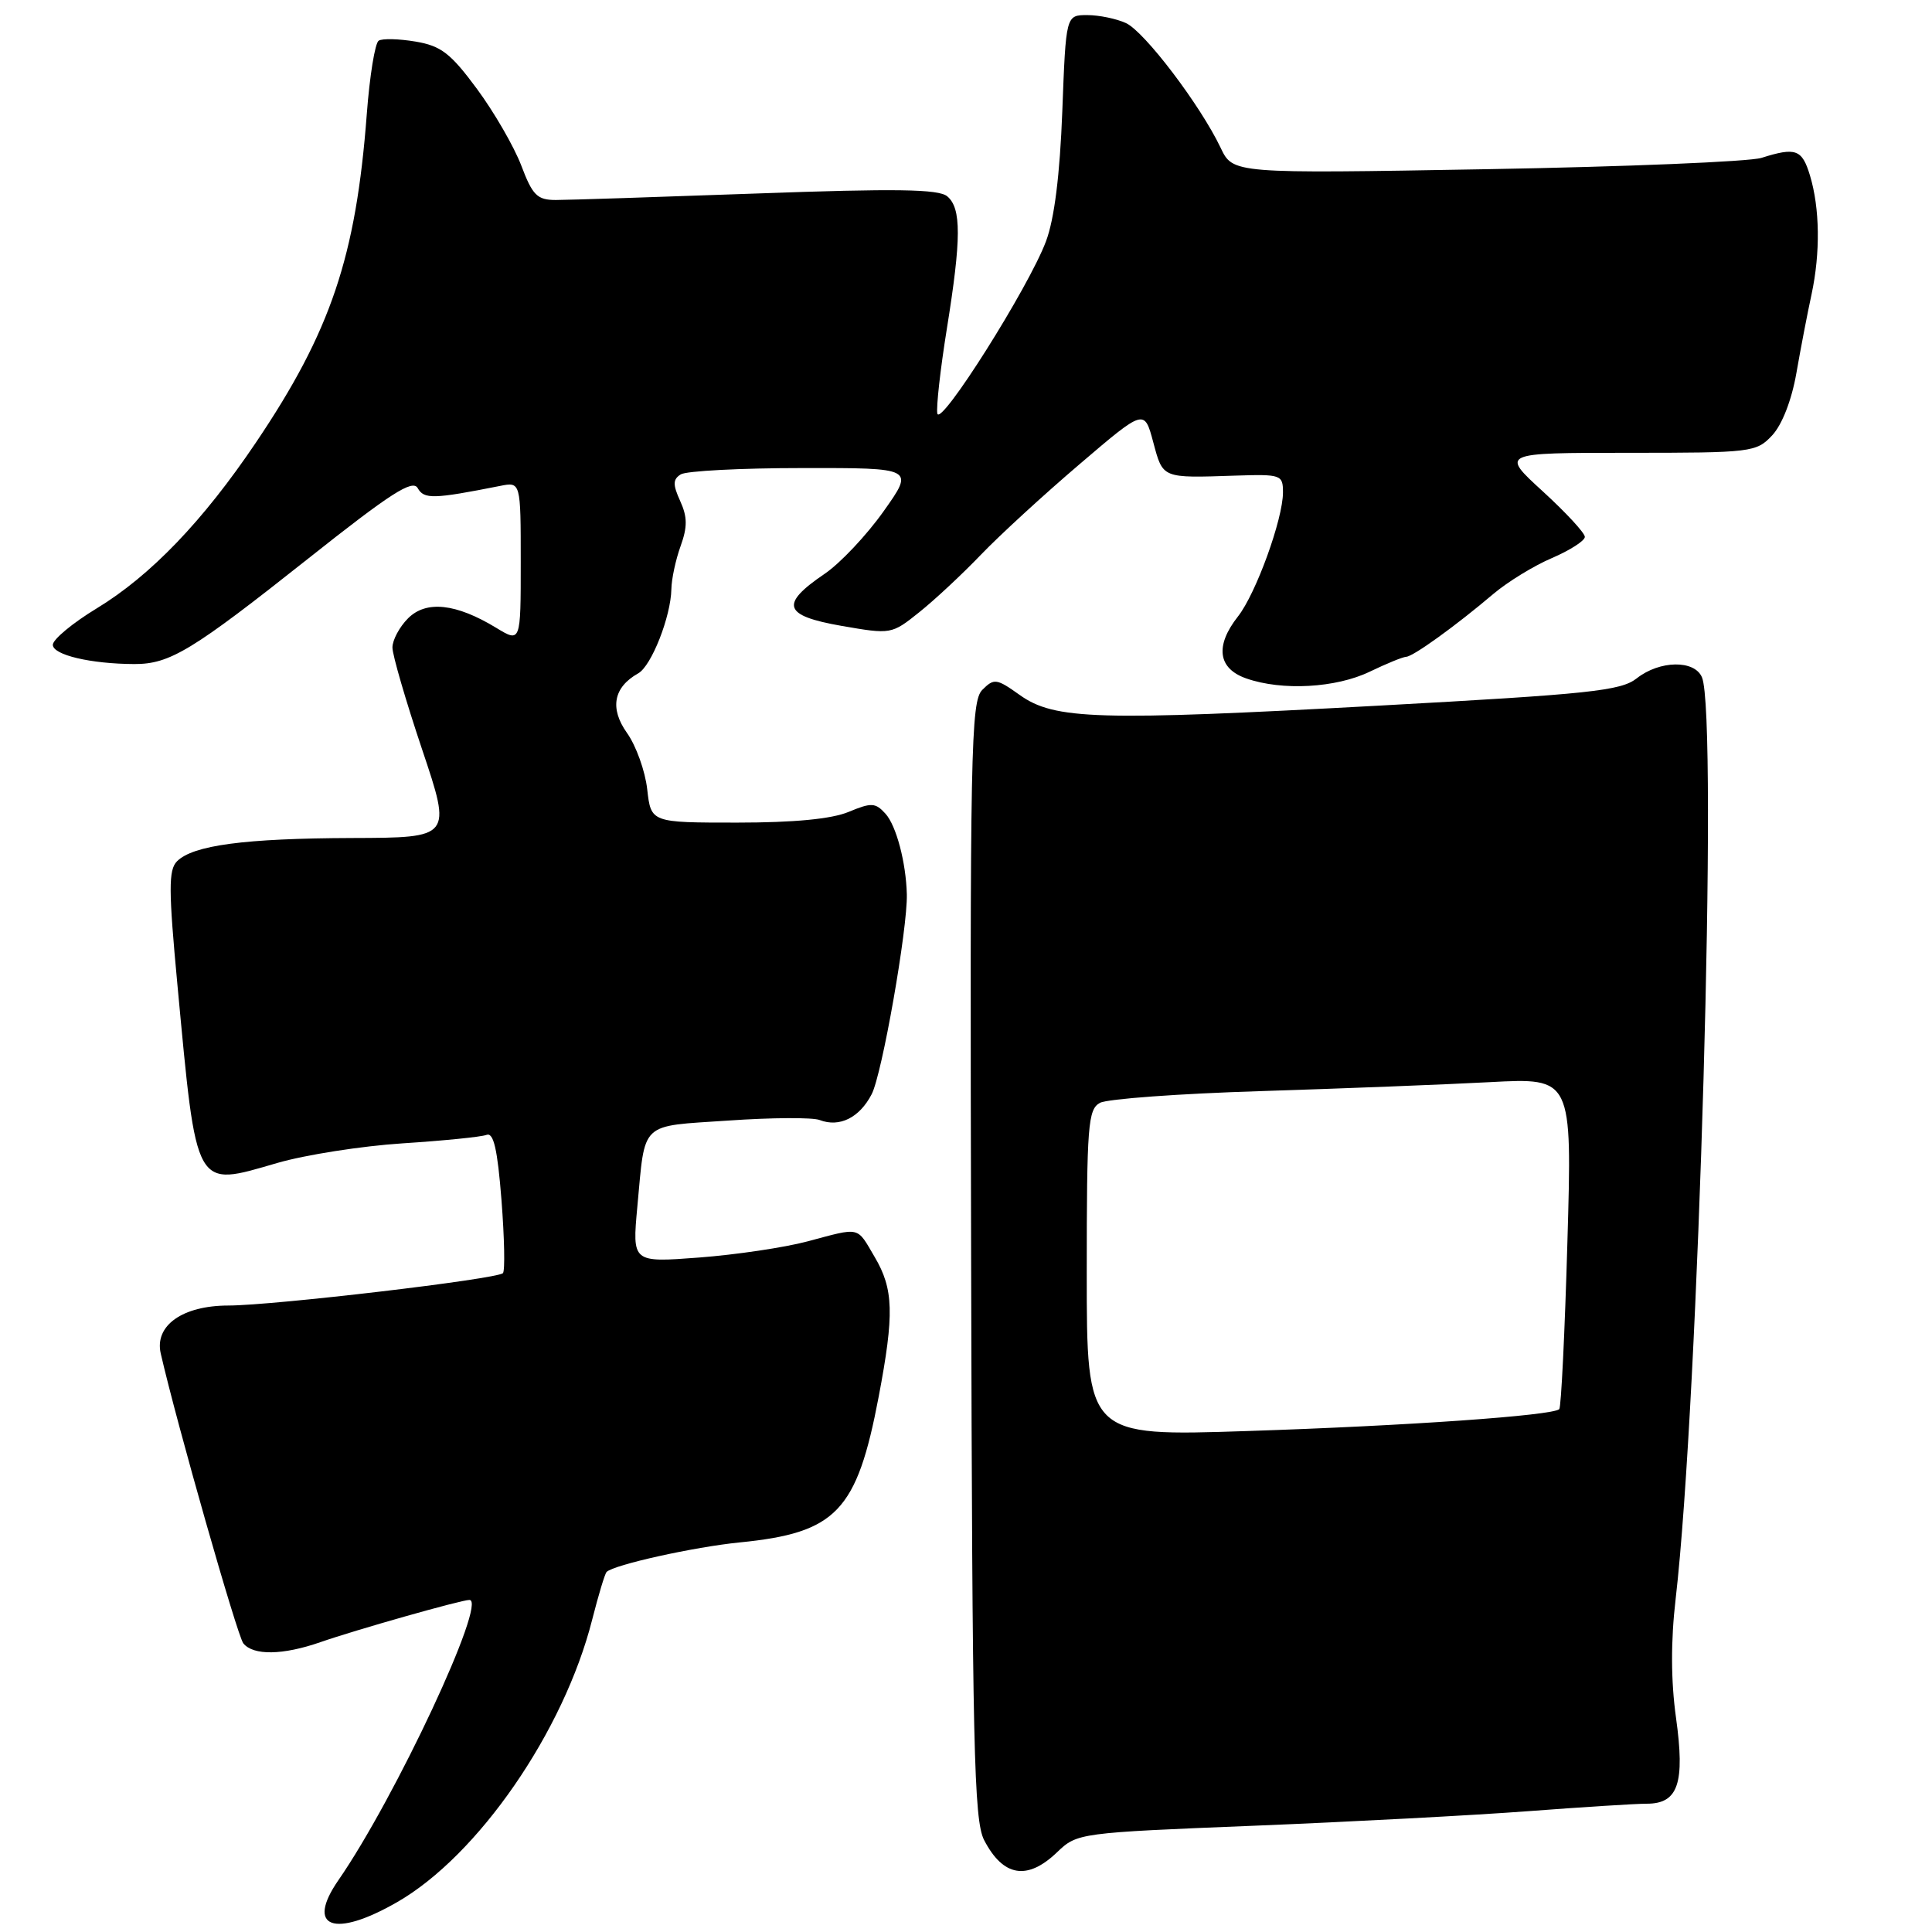 <?xml version="1.0" encoding="UTF-8" standalone="no"?>
<!DOCTYPE svg PUBLIC "-//W3C//DTD SVG 1.1//EN" "http://www.w3.org/Graphics/SVG/1.1/DTD/svg11.dtd" >
<svg xmlns="http://www.w3.org/2000/svg" xmlns:xlink="http://www.w3.org/1999/xlink" version="1.1" viewBox="0 0 256 256">
 <g >
 <path fill="currentColor"
d=" M 52.61 252.05 C 63.34 245.90 74.72 229.41 78.47 214.60 C 79.30 211.35 80.15 208.51 80.38 208.29 C 81.33 207.34 91.97 204.98 98.00 204.38 C 110.83 203.11 113.54 200.27 116.43 185.07 C 118.51 174.11 118.41 170.81 115.90 166.56 C 113.48 162.45 114.10 162.60 107.00 164.49 C 103.97 165.30 97.51 166.26 92.63 166.63 C 83.77 167.30 83.77 167.30 84.45 159.90 C 85.52 148.46 84.65 149.28 96.51 148.48 C 102.25 148.08 107.70 148.05 108.61 148.41 C 111.25 149.42 113.89 148.10 115.50 144.99 C 116.88 142.34 120.27 123.03 120.16 118.50 C 120.05 114.28 118.77 109.43 117.34 107.83 C 116.00 106.35 115.48 106.32 112.45 107.58 C 110.20 108.52 105.23 109.00 97.66 109.00 C 86.26 109.00 86.26 109.00 85.76 104.59 C 85.49 102.17 84.28 98.80 83.08 97.12 C 80.76 93.85 81.29 91.06 84.57 89.22 C 86.32 88.24 88.89 81.71 88.96 78.07 C 88.98 76.74 89.53 74.17 90.18 72.37 C 91.10 69.82 91.09 68.50 90.13 66.39 C 89.14 64.21 89.15 63.52 90.20 62.86 C 90.91 62.40 98.17 62.02 106.33 62.02 C 121.16 62.00 121.16 62.00 117.08 67.75 C 114.84 70.91 111.32 74.65 109.26 76.04 C 103.30 80.09 103.79 81.58 111.50 82.93 C 118.07 84.07 118.14 84.06 121.81 81.12 C 123.84 79.50 127.53 76.06 130.00 73.48 C 132.47 70.91 138.35 65.51 143.07 61.49 C 151.63 54.18 151.63 54.18 152.81 58.59 C 154.11 63.43 153.90 63.35 163.75 63.02 C 169.76 62.83 170.00 62.91 170.00 65.25 C 170.00 68.78 166.42 78.66 164.04 81.68 C 160.97 85.58 161.37 88.59 165.15 89.90 C 169.90 91.56 177.02 91.16 181.50 89.00 C 183.70 87.94 185.87 87.05 186.32 87.03 C 187.25 87.00 192.90 82.92 197.90 78.68 C 199.77 77.10 203.25 74.96 205.65 73.94 C 208.04 72.91 210.00 71.65 210.00 71.14 C 210.00 70.62 207.49 67.91 204.42 65.10 C 198.84 60.00 198.84 60.00 215.75 60.00 C 232.11 60.00 232.72 59.93 234.82 57.69 C 236.13 56.29 237.40 53.04 238.03 49.44 C 238.60 46.17 239.50 41.48 240.04 39.00 C 241.22 33.50 241.14 27.58 239.83 23.25 C 238.78 19.78 237.95 19.48 233.40 20.92 C 231.80 21.42 215.40 22.10 196.94 22.42 C 163.37 23.01 163.37 23.01 161.74 19.58 C 159.05 13.93 151.66 4.20 149.20 3.06 C 147.94 2.48 145.63 2.00 144.07 2.00 C 141.24 2.00 141.24 2.00 140.76 14.75 C 140.44 23.16 139.71 29.02 138.60 31.97 C 136.33 38.06 124.57 56.68 124.20 54.79 C 124.04 53.95 124.60 48.93 125.45 43.64 C 127.39 31.61 127.40 27.58 125.51 26.01 C 124.36 25.05 118.69 24.97 100.26 25.64 C 87.19 26.11 75.22 26.50 73.65 26.50 C 71.18 26.50 70.56 25.88 69.07 21.93 C 68.11 19.42 65.47 14.85 63.20 11.78 C 59.72 7.07 58.45 6.08 55.07 5.51 C 52.87 5.14 50.67 5.08 50.18 5.39 C 49.69 5.69 48.98 10.08 48.60 15.13 C 47.17 34.01 43.83 43.93 33.91 58.64 C 26.92 69.02 19.95 76.28 12.82 80.61 C 9.62 82.55 7.00 84.73 7.00 85.44 C 7.00 86.78 12.02 87.97 17.80 87.99 C 22.51 88.00 25.44 86.22 40.82 74.03 C 51.76 65.35 54.67 63.48 55.35 64.68 C 56.19 66.17 57.42 66.14 66.25 64.39 C 69.00 63.84 69.00 63.84 69.00 74.50 C 69.00 85.16 69.00 85.16 65.75 83.19 C 60.42 79.95 56.47 79.53 54.07 81.93 C 52.93 83.07 52.00 84.81 52.00 85.80 C 52.00 86.79 53.77 92.86 55.93 99.30 C 59.86 111.00 59.86 111.00 46.68 111.04 C 32.38 111.09 25.57 112.00 23.45 114.13 C 22.32 115.28 22.33 117.90 23.51 130.50 C 26.09 157.99 25.71 157.30 36.74 154.10 C 40.46 153.02 47.93 151.85 53.34 151.50 C 58.76 151.15 63.76 150.65 64.46 150.38 C 65.40 150.01 65.92 152.25 66.45 159.03 C 66.84 164.06 66.93 168.41 66.64 168.70 C 65.85 169.49 36.27 172.98 30.25 172.99 C 24.17 173.00 20.45 175.65 21.30 179.35 C 23.41 188.58 31.44 216.75 32.24 217.75 C 33.56 219.39 37.48 219.33 42.47 217.59 C 47.08 215.98 61.15 211.99 62.20 212.00 C 64.64 212.01 52.39 238.23 44.83 249.15 C 40.48 255.45 44.25 256.85 52.61 252.05 Z  M 140.07 245.43 C 142.73 242.88 142.97 242.85 166.13 241.92 C 178.98 241.40 195.35 240.53 202.50 239.99 C 209.65 239.45 216.72 239.00 218.21 239.00 C 222.37 239.00 223.29 236.29 222.08 227.61 C 221.40 222.73 221.38 217.45 222.03 211.88 C 225.08 185.59 227.68 94.87 225.52 89.75 C 224.54 87.42 219.92 87.49 216.88 89.88 C 214.78 91.54 210.69 91.97 182.73 93.50 C 145.38 95.54 139.73 95.37 135.12 92.09 C 132.05 89.90 131.72 89.85 130.16 91.41 C 128.64 92.94 128.51 99.23 128.68 166.95 C 128.83 231.54 129.05 241.19 130.40 243.82 C 132.92 248.68 136.12 249.22 140.07 245.43 Z  M 144.00 168.69 C 144.00 149.09 144.16 146.98 145.76 146.13 C 146.72 145.61 156.29 144.91 167.01 144.58 C 177.73 144.24 191.41 143.71 197.41 143.39 C 208.32 142.81 208.32 142.81 207.69 164.54 C 207.35 176.49 206.86 186.47 206.61 186.72 C 205.76 187.57 186.47 188.93 165.25 189.62 C 144.00 190.32 144.00 190.32 144.00 168.69 Z "/>
</g>
</svg>